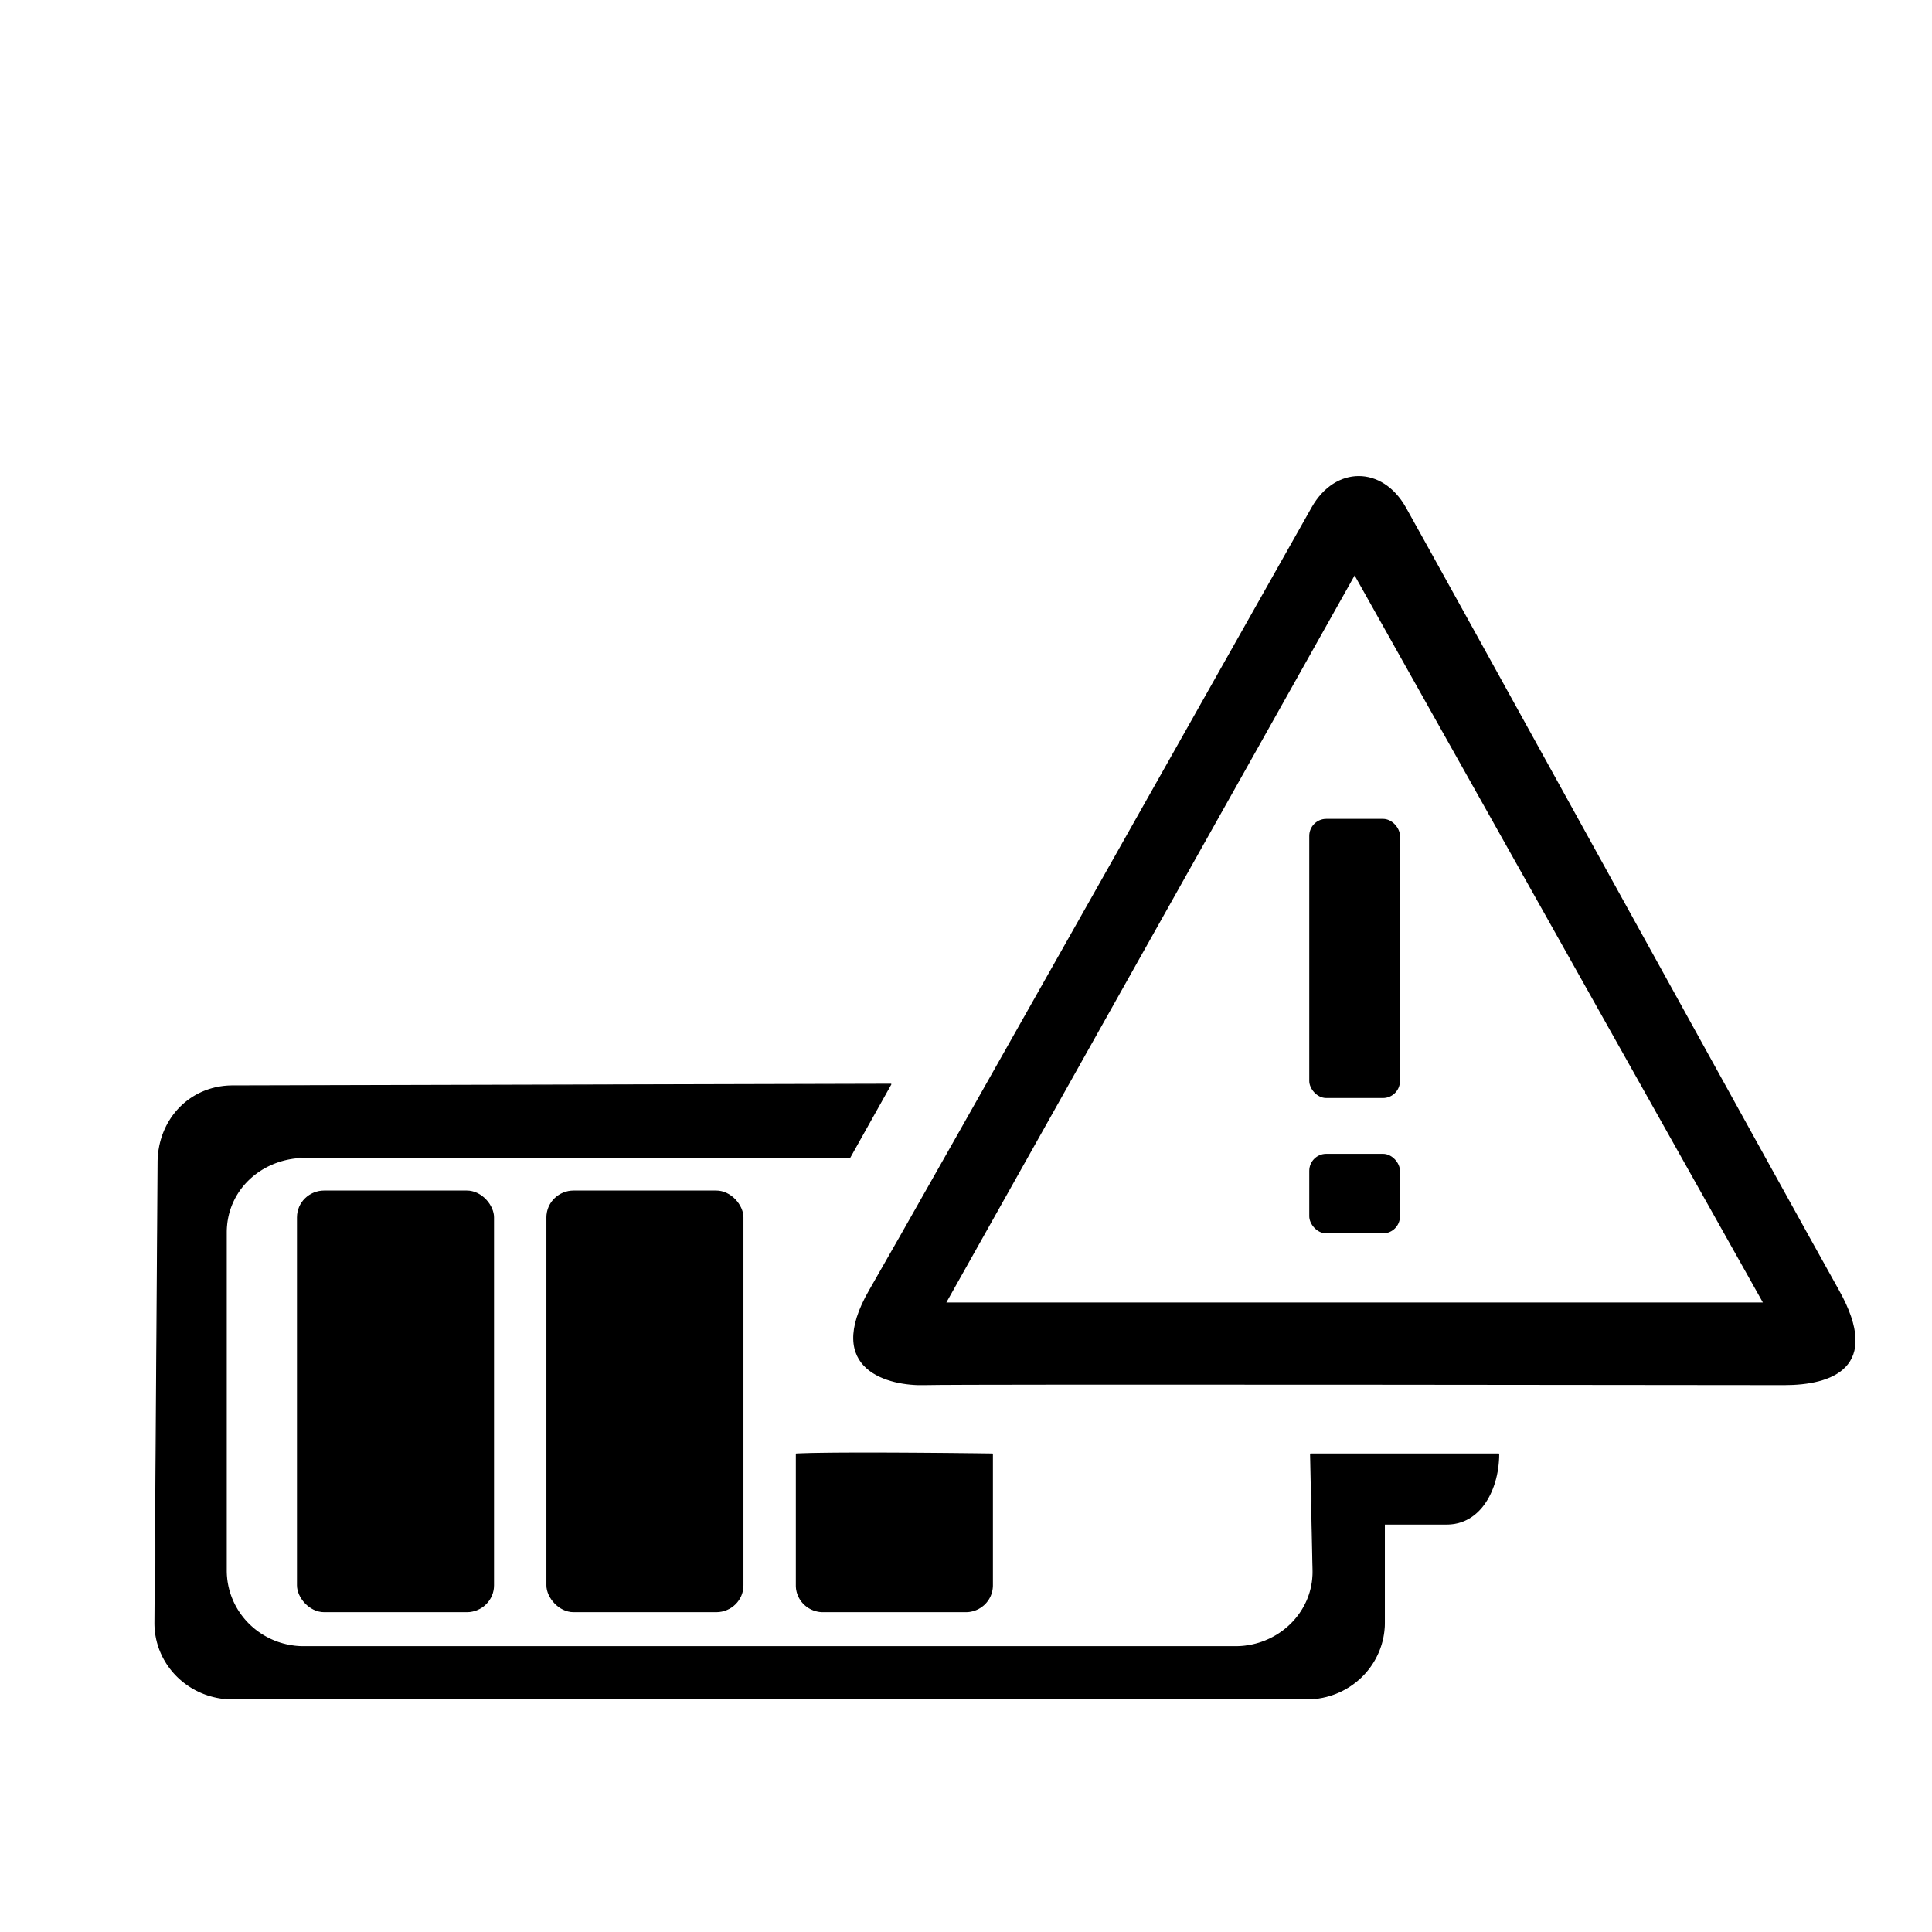 <svg class='chargingInterrupted' xmlns="http://www.w3.org/2000/svg" viewBox="0 0 132.292 132.292">
  <g>
    <g transform="matrix(.244 0 0 .24 -8.909 59.477)" stroke="#000" stroke-width=".3" stroke-linecap="square" stroke-linejoin="round" paint-order="markers stroke fill">
      <path d="M404.308 167.024l.692 33.181c.252 12.072-9.72 21.795-21.795 21.795h-261.41A21.747 21.747 0 01100 200.205v-96.41c0-12.075 9.722-21.198 21.795-21.404h153.217l11.497-20.87L101.795 62c-12.075.031-20.833 9.72-20.914 21.795L80 215.085c-.081 12.075 9.72 21.796 21.795 21.796h301.41A21.747 21.747 0 00425 215.086V187h17.5c9.695 0 14.581-10.281 14.581-19.976z"/>
      <rect ry="7.5" y="92" x="120" height="120" width="55"/>
      <rect width="55" height="120" x="190" y="92" ry="7.5"/>
      <path d="M315 167.024V204.5c0 4.155-3.345 7.5-7.5 7.5h-40a7.484 7.484 0 01-7.5-7.5v-37.476c12.373-.605 55 0 55 0z"/>
    </g>
    <g transform="matrix(.587 0 0 .588 53.929 -73.003)">
      <rect width="10.583" height="32.506" x="60.854" y="219.515" ry="1.984"/>
      <rect width="10.583" height="9.26" x="60.854" y="258.522" ry="1.984"/>
      <path d="M61.136 183.23c-2.745 4.847-46.36 82.088-51.615 91.148-5.448 9.393 2.385 11.21 6.495 11.078 4.11-.132 94.827 0 100.26 0 5.432 0 11.495-1.95 6.36-11.078-5.136-9.128-47.772-86.301-50.518-91.149-2.745-4.847-8.236-4.847-10.982 0zm5.01 7.937l47.625 84.666H18.52z"/>
    </g>
  </g>
</svg>
